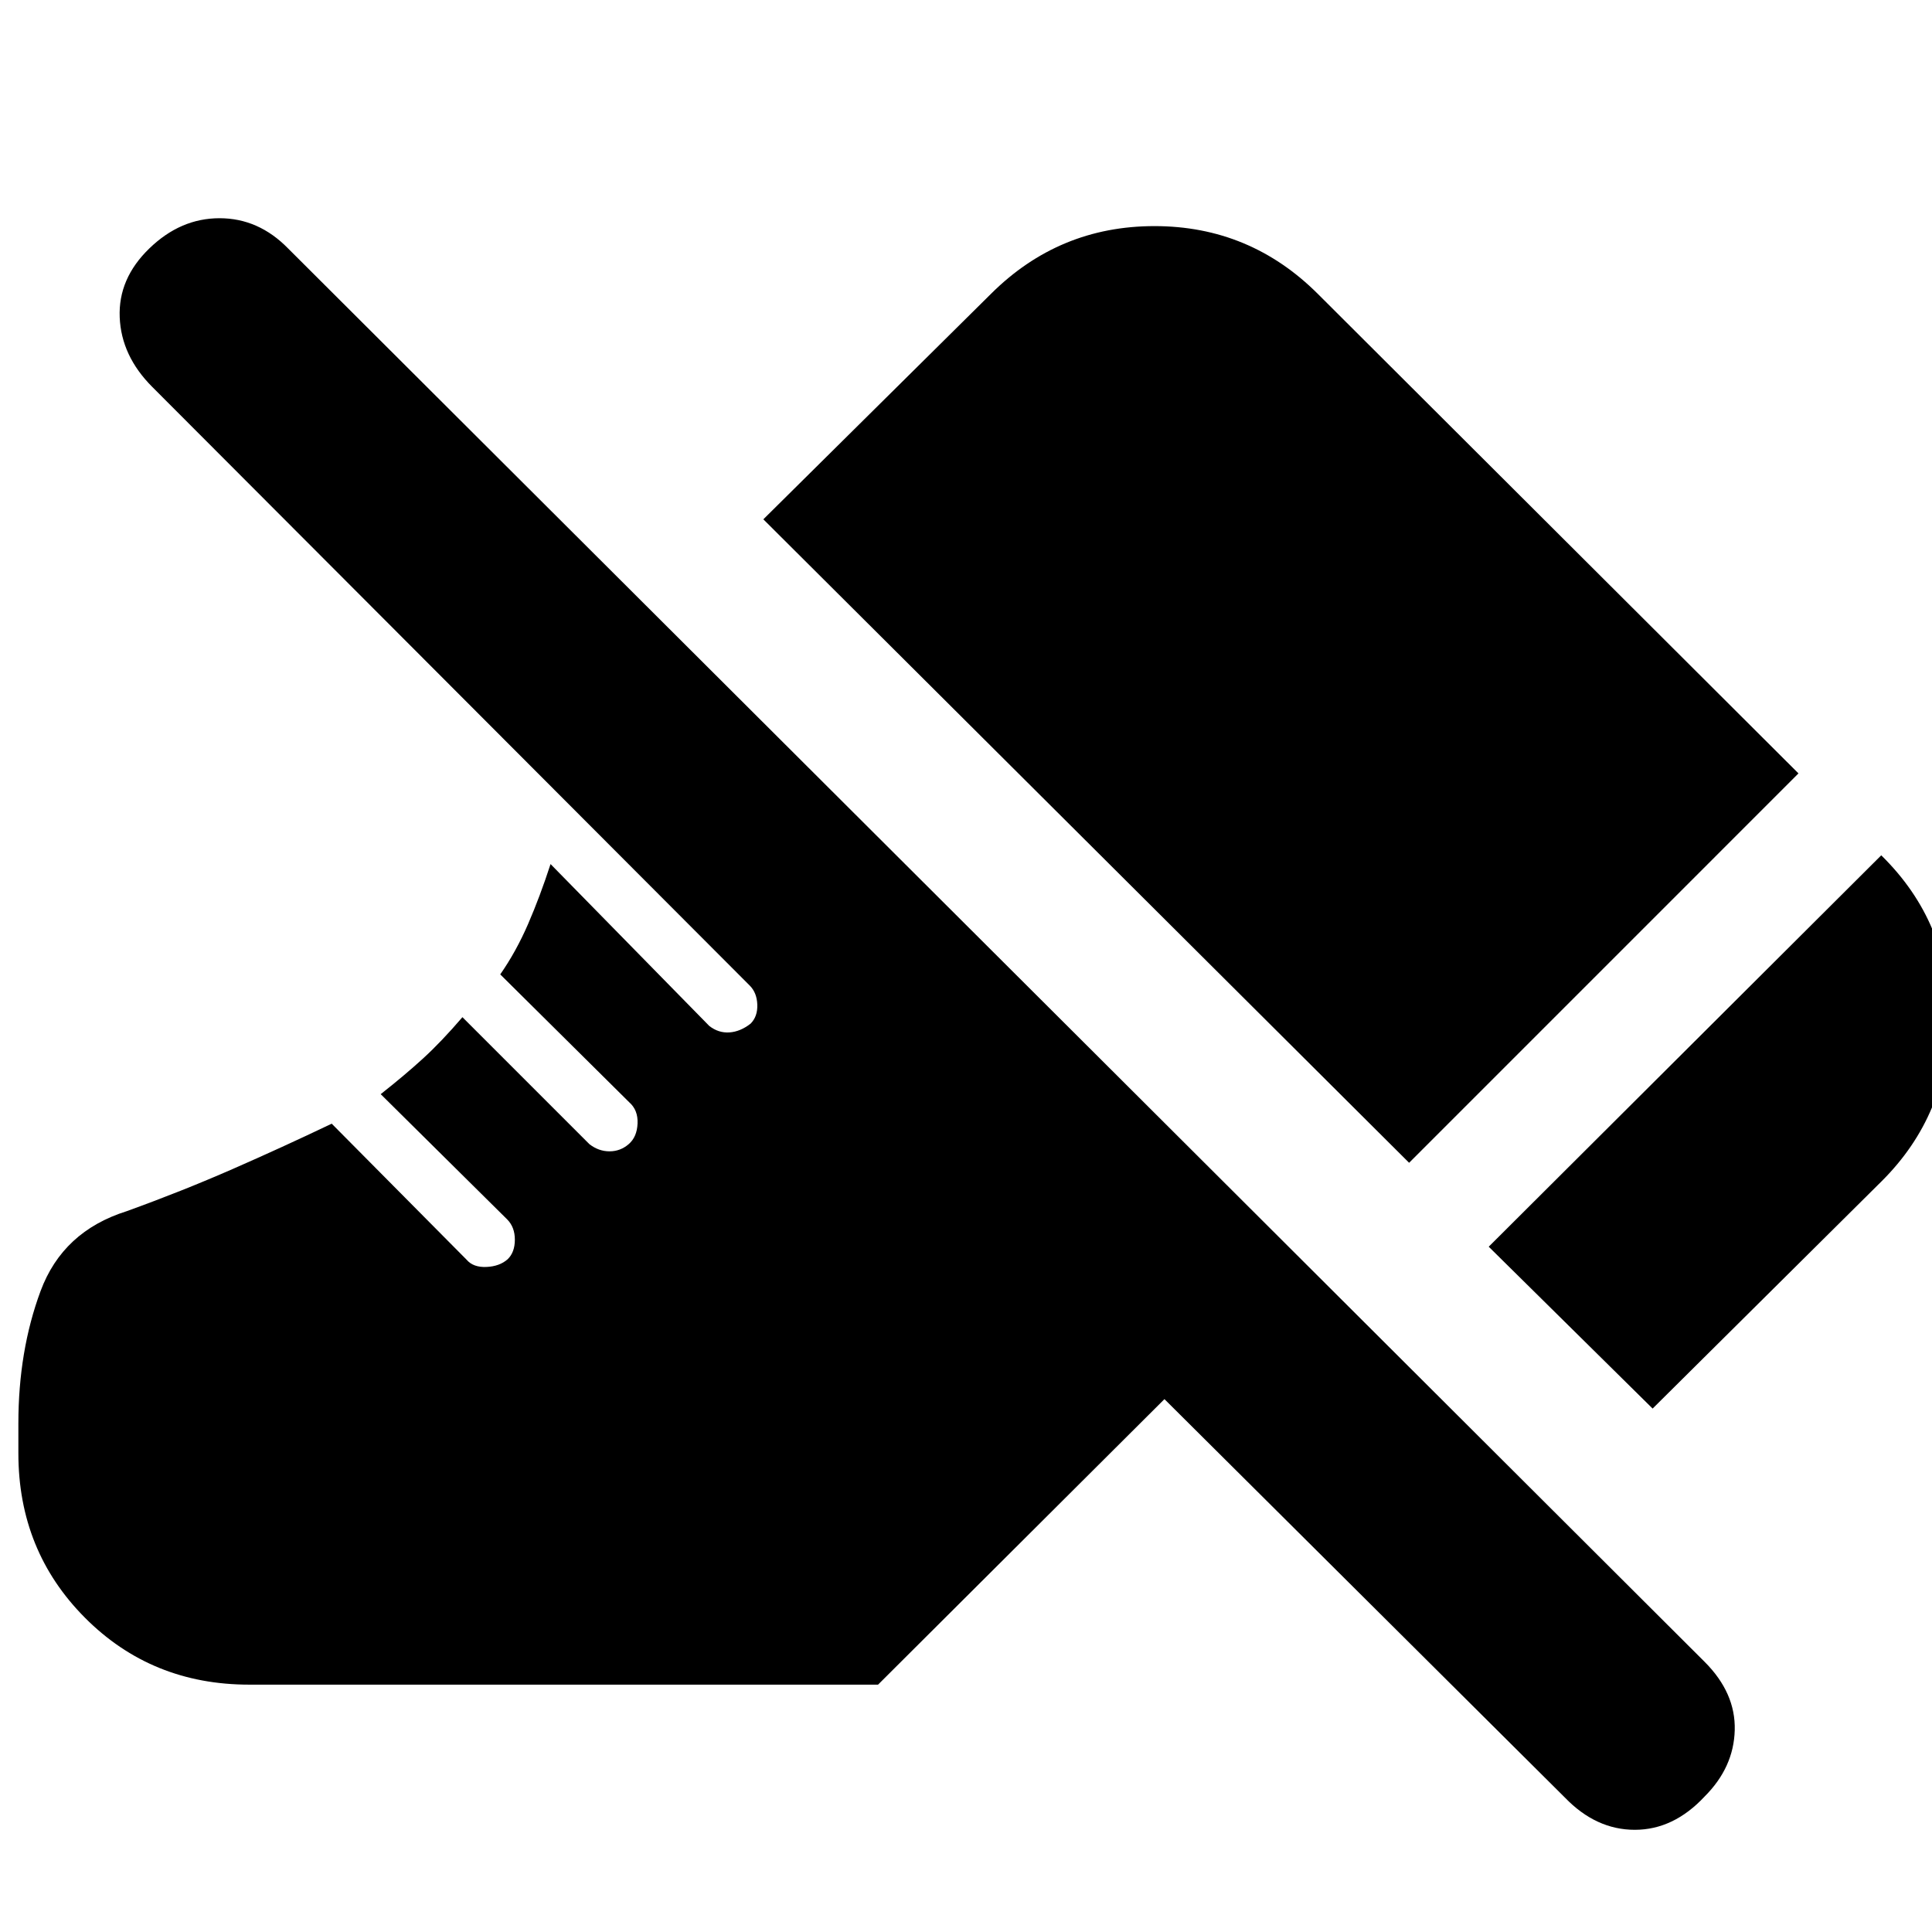 <svg xmlns="http://www.w3.org/2000/svg" height="20" viewBox="0 -960 960 960" width="20"><path d="m821.18-260.09-81.44-80.43L934.78-535q34.09 33.45 33.81 81.12-.28 47.66-33.6 80.82L821.18-260.09Zm-121-122.13L379.3-701.96l113.05-111.97q33.82-33.72 81.3-33.72t81.27 33.78L893.65-575.7 700.18-382.22Zm77.43 315.44-199-198L436.3-122.91H123.83q-48.53 0-81.61-33.24-33.09-33.24-33.09-81.72v-14.83q0-36.04 11.02-65.76 11.02-29.71 42.81-39.71 27.65-10 52.47-20.87 24.83-10.87 49.4-22.61l67.03 67.6q3.31 3.88 9.85 3.59 6.53-.28 10.55-3.84 3.57-3.46 3.57-9.71 0-6.25-3.83-10.09l-62.83-62.22q12-9.46 21.11-17.79 9.11-8.34 19.5-20.46l63.09 63.09q4.58 3.57 9.99 3.57 5.4 0 9.53-3.57 4.13-3.56 4.41-10.26.29-6.69-4.17-10.58l-64.06-63.51q7.89-11.32 13.83-25.02 5.93-13.69 11.17-29.8l78.86 80.43q4.57 3.57 9.98 3.22 5.42-.35 10.55-4.35 3.56-3.56 3.34-9.48-.21-5.91-3.78-9.47L75.7-767.7q-15.44-15.43-16.22-34.65-.78-19.22 14.74-34.22 15.48-15 34.86-15t34.05 15l703.91 702.35q15.44 15.44 14.94 33.94t-14.94 32.93q-15.43 16.57-34.71 16.57-19.29 0-34.72-16Z"/></svg>